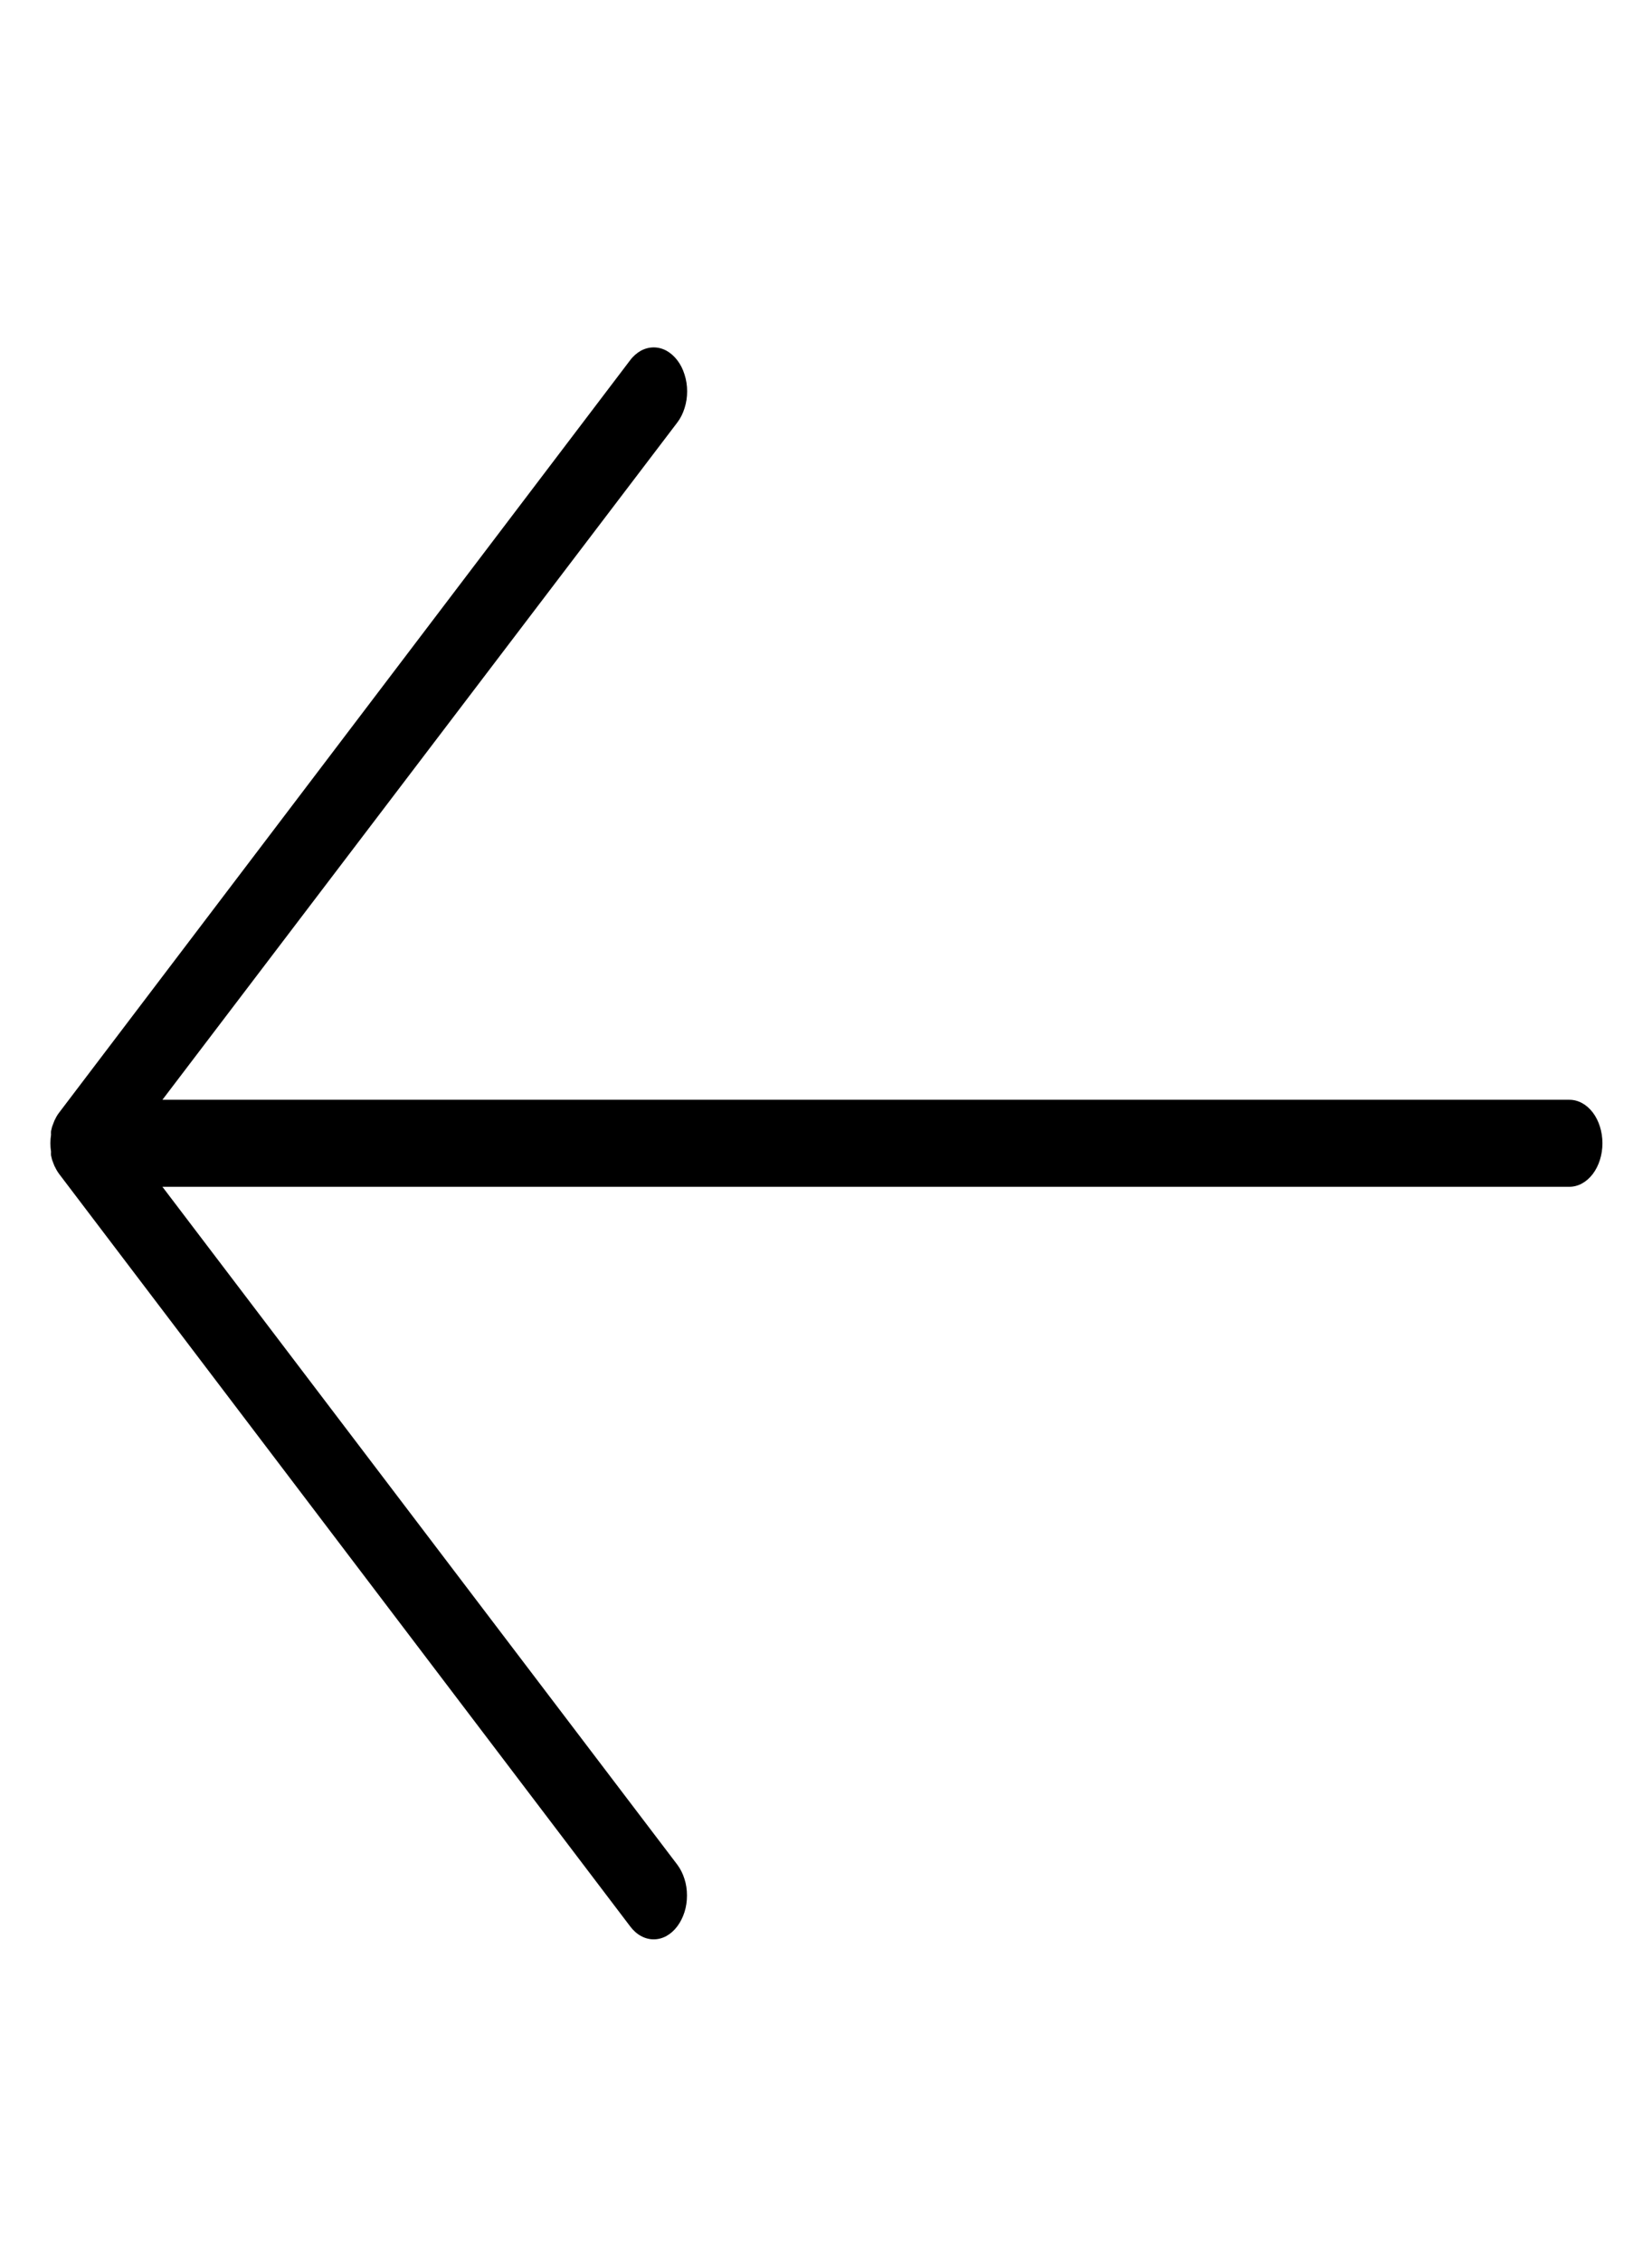 <svg width="19" height="26" viewBox="0 0 19 26" fill="none" xmlns="http://www.w3.org/2000/svg">
<path d="M18.05 12.641H1.868L7.79 4.856C7.826 4.809 7.854 4.753 7.873 4.692C7.893 4.63 7.903 4.565 7.903 4.498C7.903 4.432 7.893 4.366 7.873 4.305C7.854 4.243 7.826 4.188 7.79 4.141C7.754 4.094 7.712 4.057 7.665 4.031C7.619 4.006 7.569 3.993 7.518 3.993C7.468 3.993 7.418 4.006 7.371 4.031C7.325 4.057 7.282 4.094 7.247 4.141L0.682 12.786C0.664 12.809 0.648 12.835 0.635 12.863C0.628 12.875 0.622 12.888 0.618 12.901L0.599 12.951L0.587 13.001C0.586 13.015 0.586 13.029 0.587 13.043C0.577 13.108 0.577 13.174 0.587 13.238C0.586 13.252 0.586 13.267 0.587 13.281L0.599 13.331L0.618 13.381C0.622 13.394 0.628 13.406 0.635 13.418C0.648 13.446 0.664 13.472 0.682 13.496L7.247 22.141C7.282 22.188 7.324 22.226 7.371 22.252C7.418 22.278 7.468 22.291 7.518 22.291C7.569 22.291 7.619 22.278 7.666 22.252C7.712 22.226 7.755 22.188 7.79 22.141C7.825 22.094 7.853 22.039 7.872 21.979C7.892 21.918 7.901 21.853 7.901 21.787C7.901 21.721 7.892 21.656 7.872 21.596C7.853 21.535 7.825 21.48 7.79 21.433L1.868 13.641H18.05C18.151 13.641 18.247 13.588 18.319 13.494C18.39 13.4 18.43 13.273 18.43 13.141C18.43 13.008 18.39 12.881 18.319 12.787C18.247 12.693 18.151 12.641 18.05 12.641Z" fill="black"/>
</svg>
